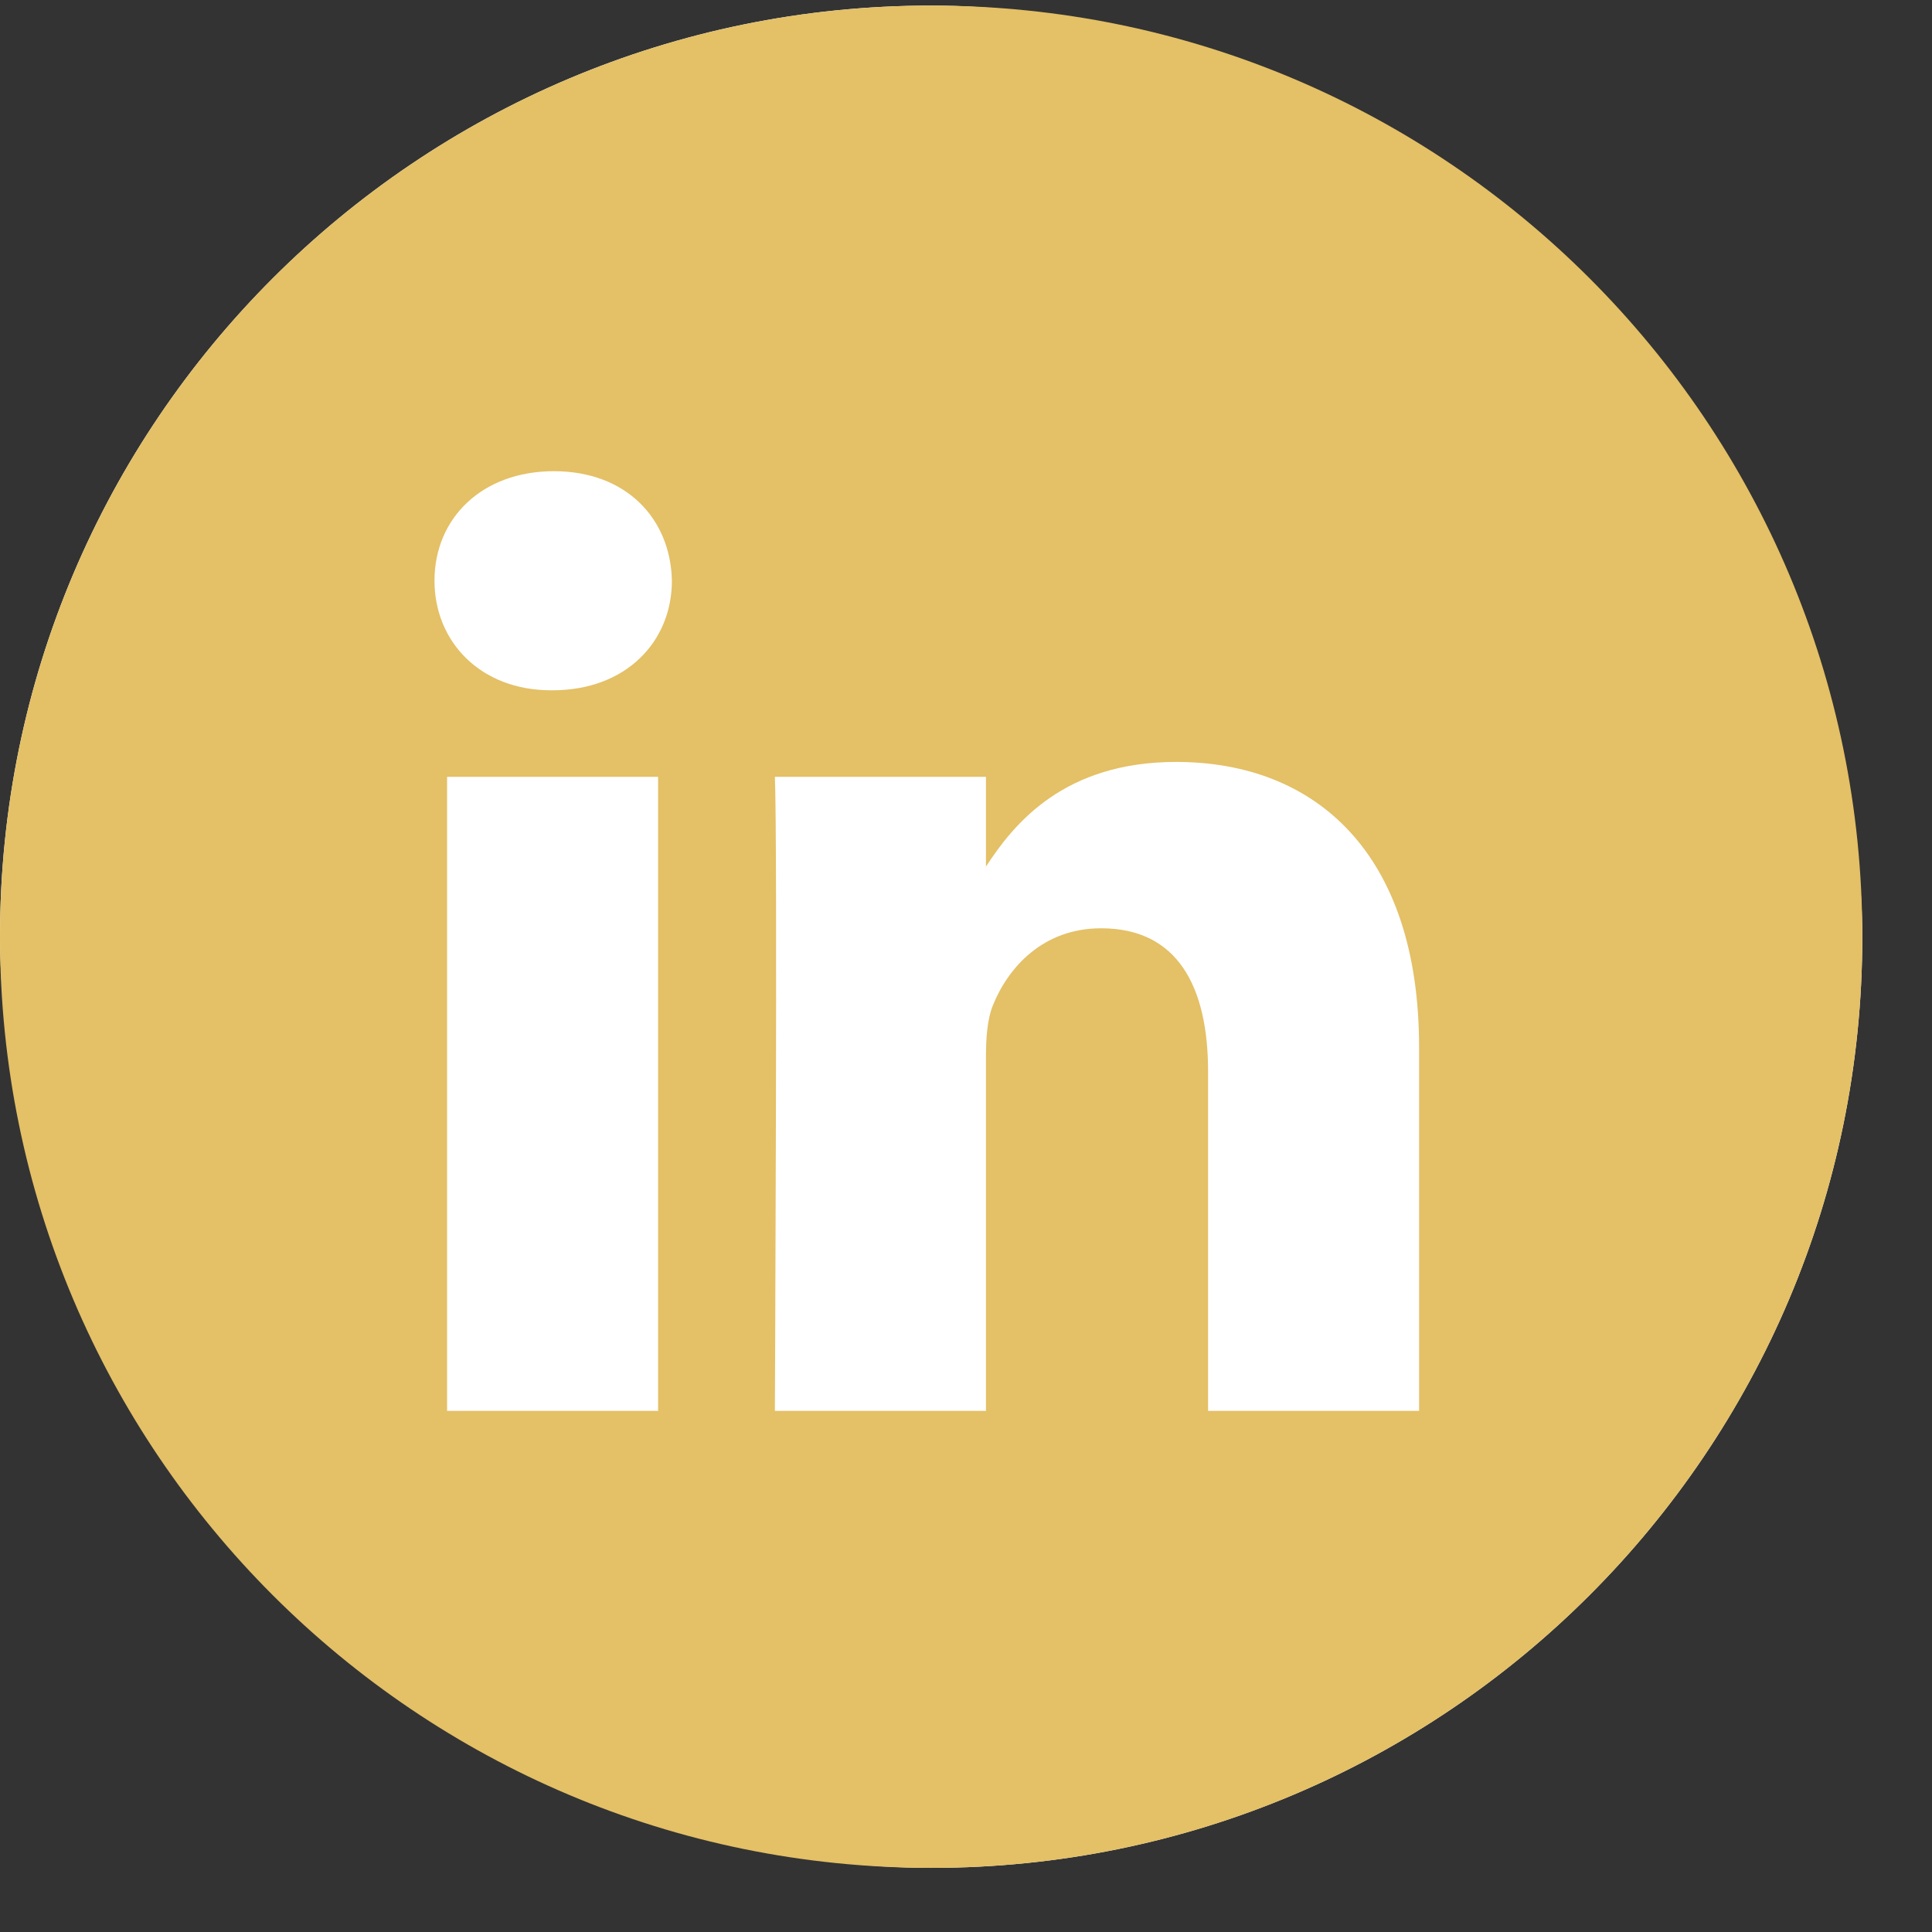 <svg width="27" height="27" viewBox="0 0 27 27" fill="none" xmlns="http://www.w3.org/2000/svg">
<rect x="0" y="0" width="27" height="27" fill="#333333" stroke="none"/>
<rect y="0.078" width="26.026" height="26.026" rx="13.013" fill="white"/>
<path fill-rule="evenodd" clip-rule="evenodd" d="M13.013 0.078C5.826 0.078 0 5.904 0 13.091C0 20.278 5.826 26.104 13.013 26.104C20.2 26.104 26.026 20.278 26.026 13.091C26.026 5.904 20.2 0.078 13.013 0.078ZM6.248 10.856H9.197V19.717H6.248V10.856ZM9.39 8.115C9.371 7.246 8.75 6.585 7.741 6.585C6.732 6.585 6.072 7.246 6.072 8.115C6.072 8.966 6.712 9.647 7.702 9.647H7.721C8.75 9.647 9.39 8.966 9.39 8.115ZM16.437 10.648C18.378 10.648 19.832 11.915 19.832 14.636L19.832 19.717H16.883V14.976C16.883 13.786 16.456 12.973 15.389 12.973C14.574 12.973 14.089 13.521 13.876 14.05C13.798 14.239 13.779 14.504 13.779 14.768V19.717H10.829C10.829 19.717 10.868 11.688 10.829 10.856H13.779V12.111C14.17 11.508 14.871 10.648 16.437 10.648Z" fill="#E4C066"/>
</svg>
